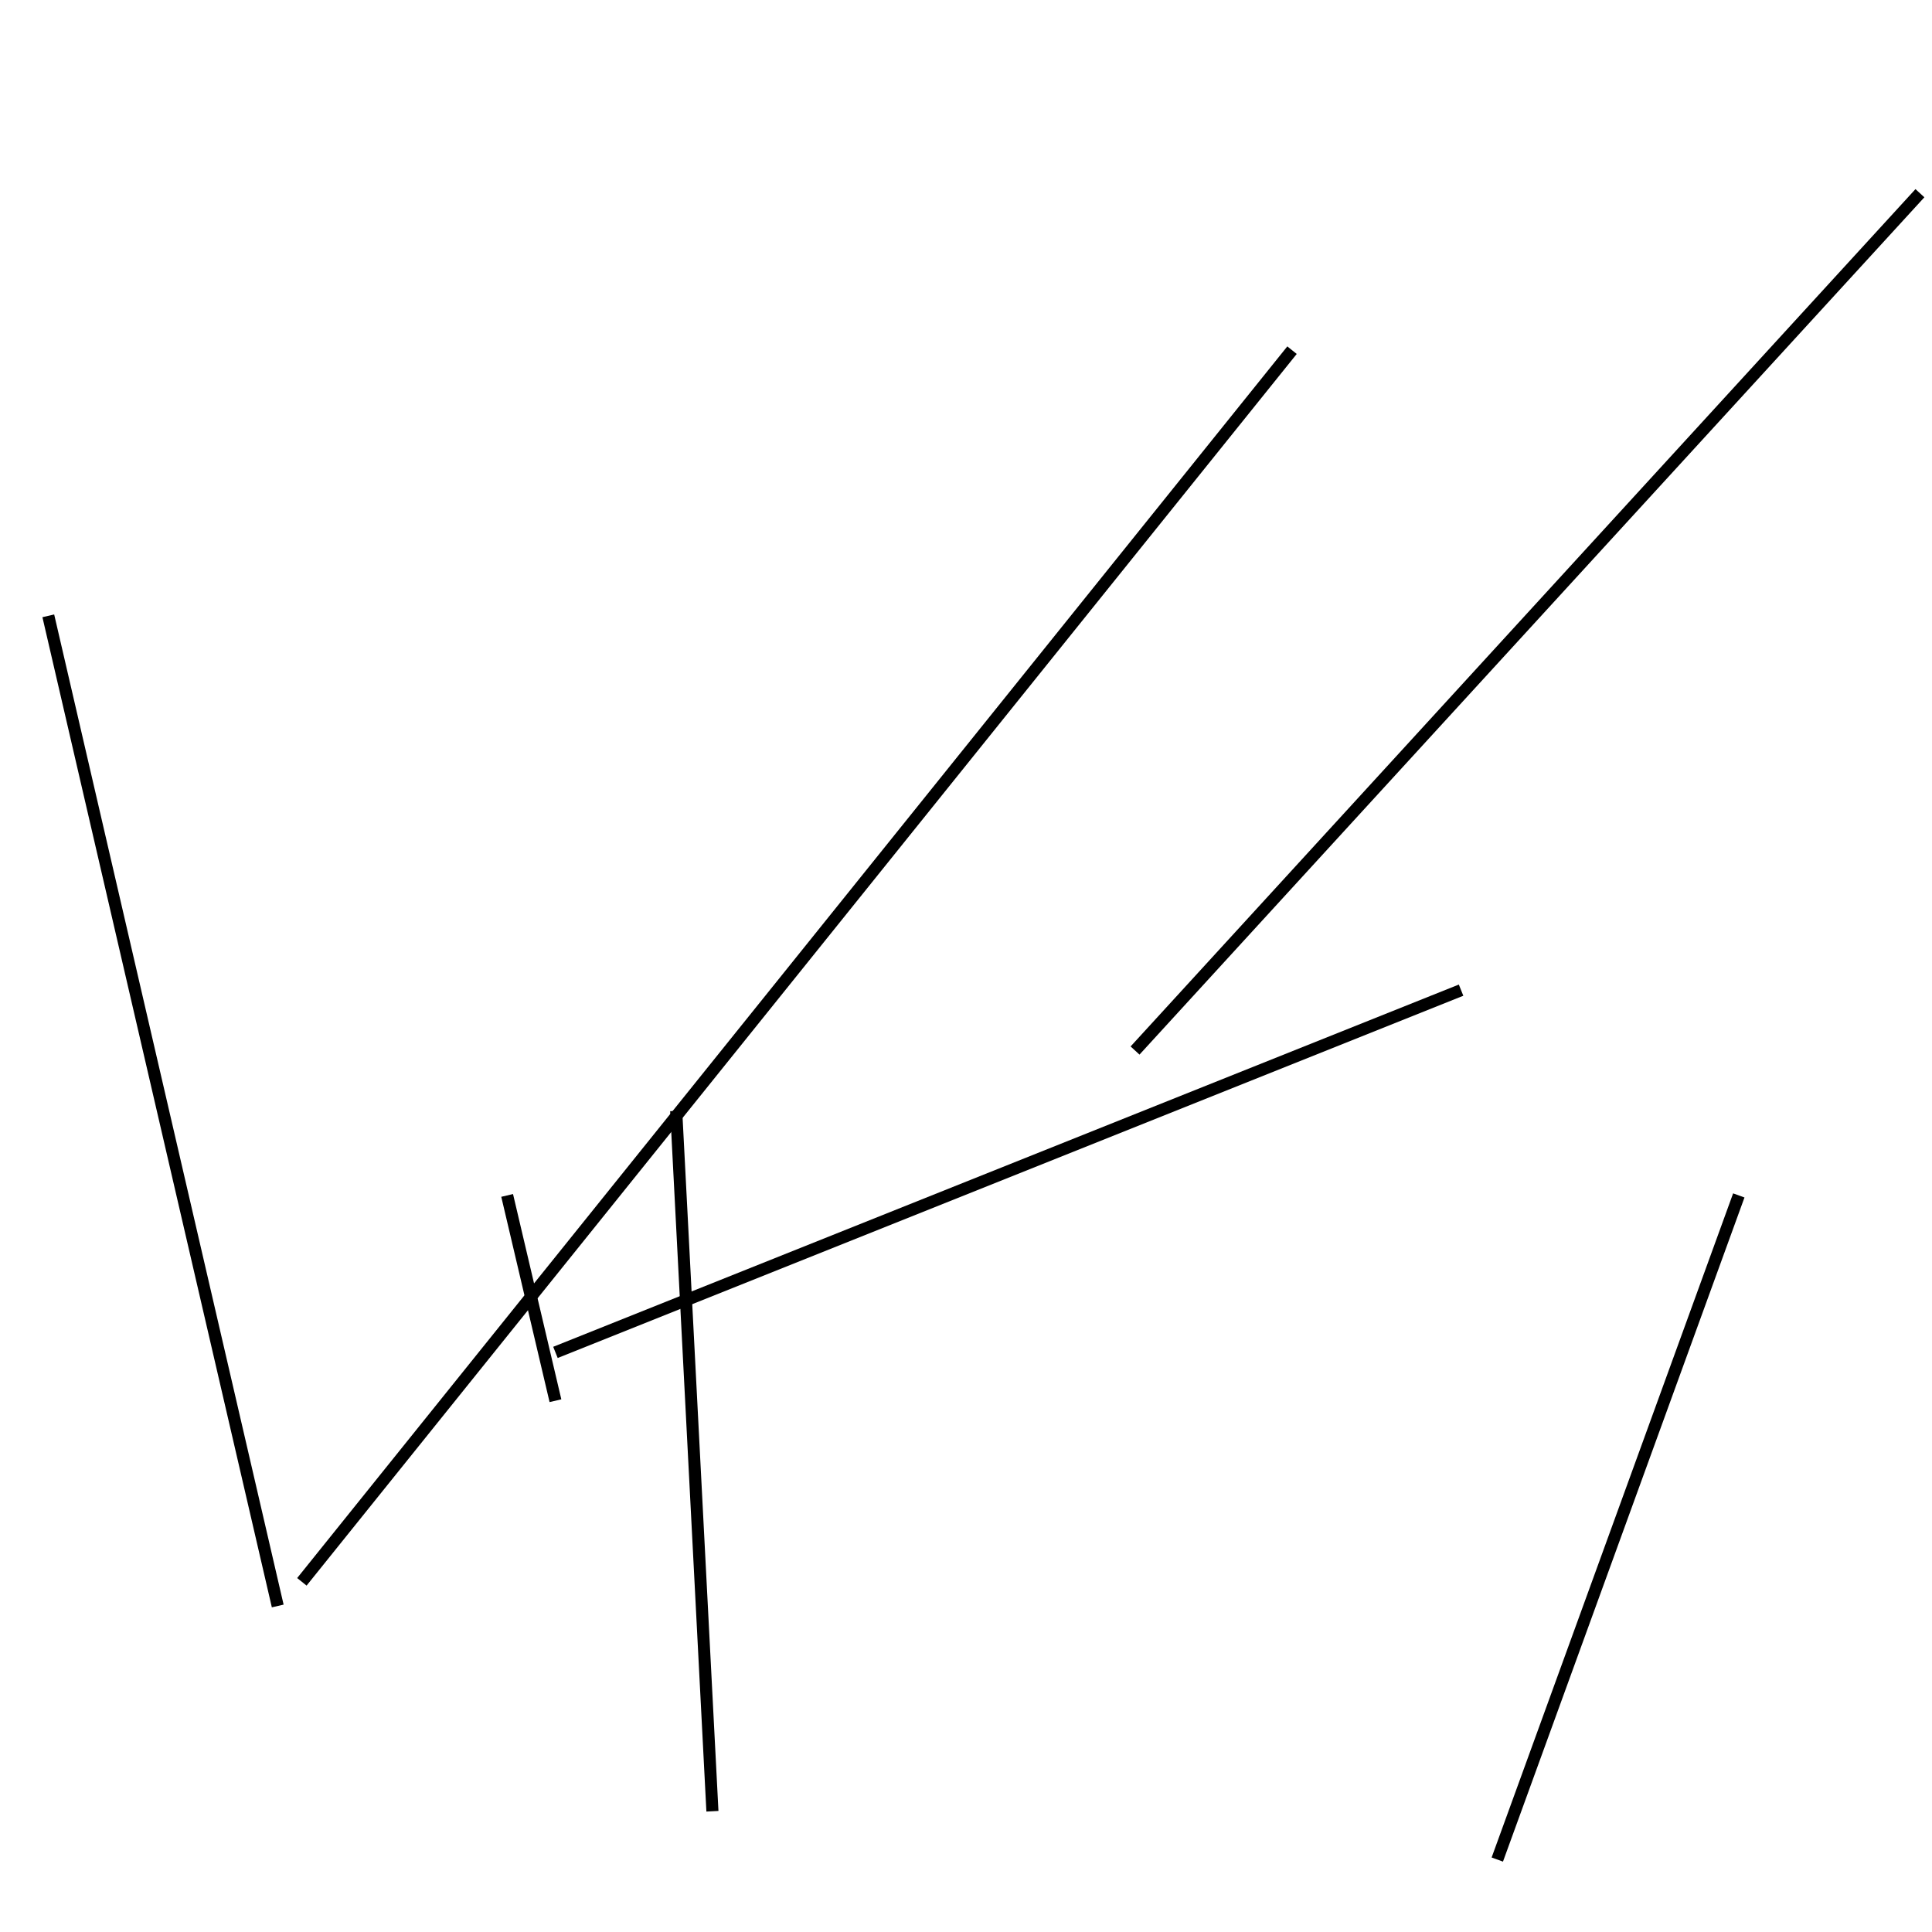 <?xml version="1.0" encoding="utf-8" ?>
<svg baseProfile="full" height="160" version="1.1" width="160" xmlns="http://www.w3.org/2000/svg" xmlns:ev="http://www.w3.org/2001/xml-events" xmlns:xlink="http://www.w3.org/1999/xlink"><defs /><line stroke="black" stroke-width="1" x1="56" x2="59" y1="92" y2="150" /><line stroke="black" stroke-width="1" x1="46" x2="121" y1="112" y2="82" /><line stroke="black" stroke-width="1" x1="46" x2="42" y1="116" y2="99" /><line stroke="black" stroke-width="1" x1="25" x2="107" y1="131" y2="29" /><line stroke="black" stroke-width="1" x1="159" x2="94" y1="16" y2="87" /><line stroke="black" stroke-width="1" x1="144" x2="124" y1="99" y2="154" /><line stroke="black" stroke-width="1" x1="4" x2="23" y1="51" y2="133" /></svg>